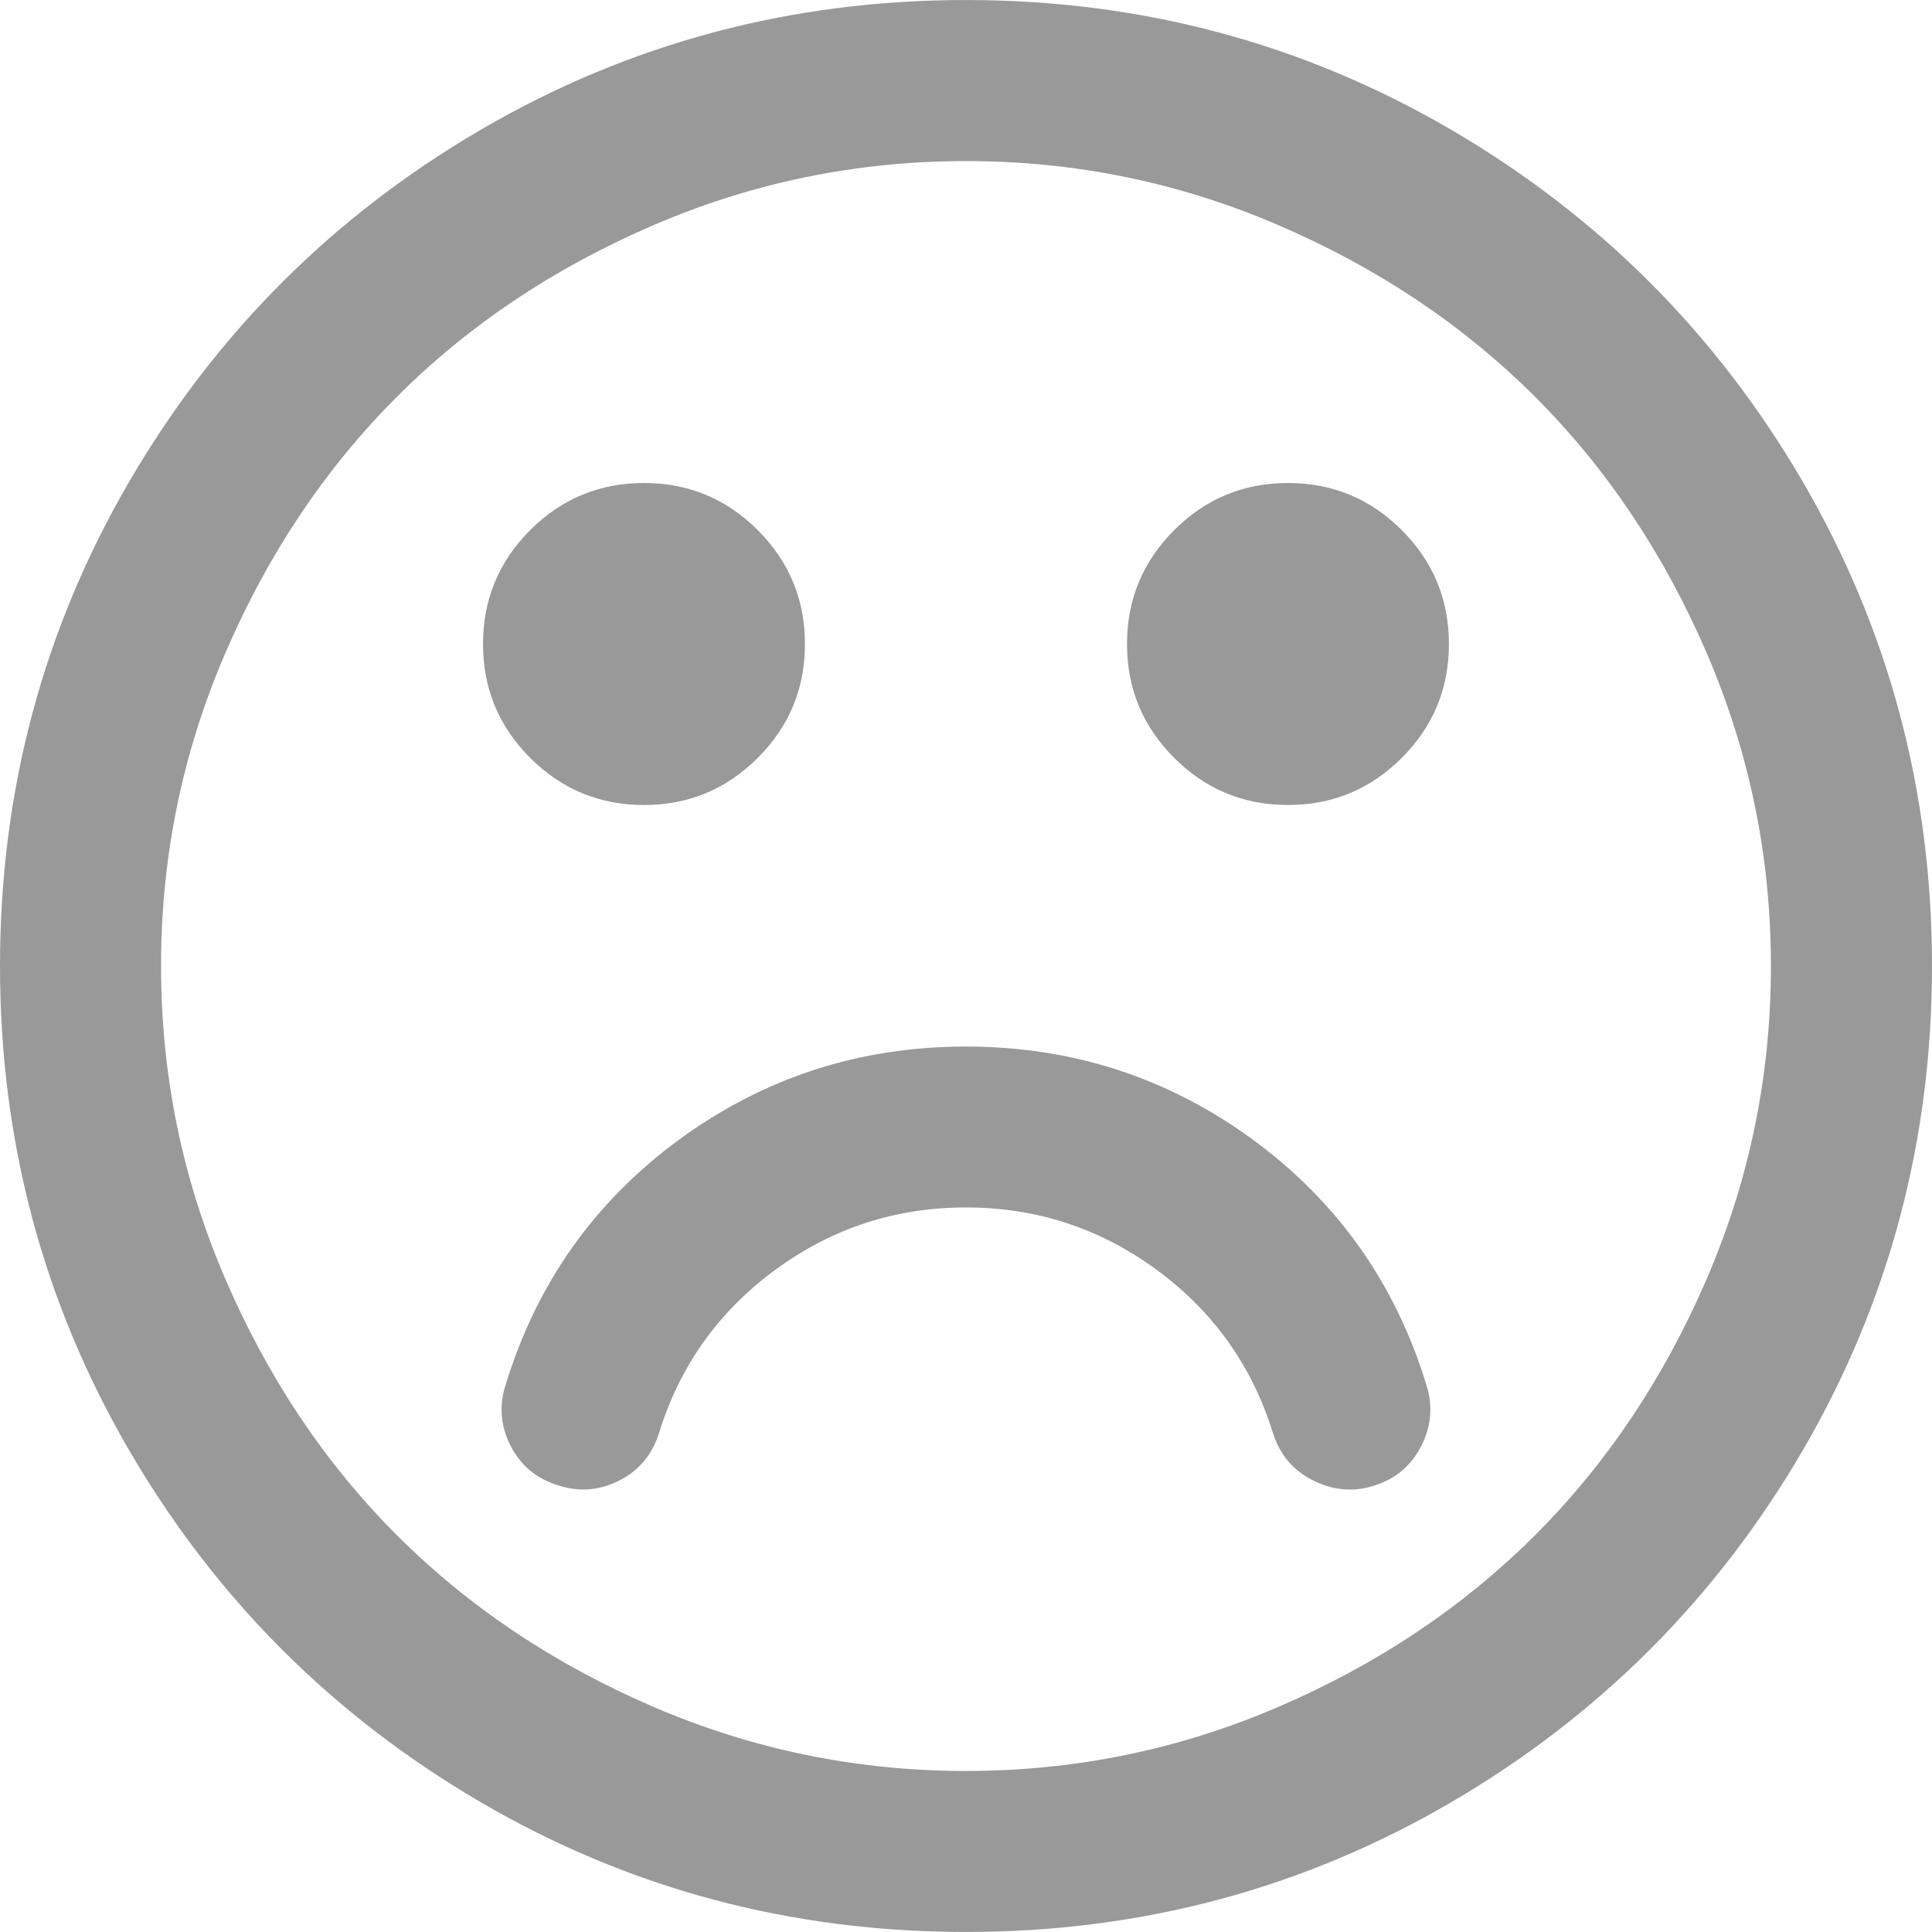 <?xml version="1.0" encoding="UTF-8"?>
<svg width="75px" height="75px" viewBox="0 0 75 75" version="1.1" xmlns="http://www.w3.org/2000/svg" xmlns:xlink="http://www.w3.org/1999/xlink">
    <!-- Generator: Sketch 51.3 (57544) - http://www.bohemiancoding.com/sketch -->
    <title>Miscellaneous / img-error-message</title>
    <desc>Created with Sketch.</desc>
    <defs></defs>
    <g id="icons" stroke="none" stroke-width="1" fill="none" fill-rule="evenodd">
        <g id="Miscellaneous-/-img-error-message" fill="#999999">
            <g id="Shape">
                <path d="M69.971,18.677 C73.319,24.424 75,30.698 75,37.5 C75,44.304 73.319,50.578 69.971,56.324 C66.615,62.07 62.065,66.615 56.324,69.97 C50.577,73.322 44.303,74.999 37.498,74.999 C30.692,74.999 24.422,73.322 18.675,69.97 C12.931,66.615 8.383,62.07 5.027,56.324 C1.677,50.578 0,44.304 0,37.5 C0,30.698 1.677,24.424 5.027,18.677 C8.383,12.932 12.931,8.384 18.675,5.03 C24.422,1.679 30.693,0.001 37.498,0.001 C44.303,0.001 50.576,1.678 56.324,5.03 C62.065,8.384 66.615,12.932 69.971,18.677 Z M66.26,49.633 C67.921,45.776 68.747,41.734 68.747,37.5 C68.747,33.266 67.919,29.223 66.26,25.366 C64.6,21.508 62.376,18.189 59.595,15.406 C56.806,12.623 53.49,10.401 49.628,8.741 C45.776,7.081 41.731,6.253 37.498,6.253 C33.268,6.253 29.223,7.081 25.365,8.741 C21.509,10.401 18.188,12.623 15.405,15.406 C12.623,18.189 10.4,21.509 8.741,25.366 C7.078,29.223 6.252,33.266 6.252,37.5 C6.252,41.734 7.078,45.776 8.741,49.633 C10.4,53.492 12.623,56.811 15.405,59.594 C18.188,62.377 21.509,64.599 25.365,66.26 C29.223,67.919 33.268,68.749 37.498,68.749 C41.731,68.749 45.776,67.919 49.628,66.26 C53.49,64.599 56.806,62.377 59.595,59.594 C62.376,56.811 64.6,53.49 66.26,49.633 Z M29.417,20.581 C30.638,21.802 31.248,23.277 31.248,25 C31.248,26.729 30.639,28.198 29.417,29.419 C28.198,30.64 26.724,31.25 25,31.25 C23.274,31.25 21.802,30.64 20.579,29.419 C19.36,28.198 18.751,26.729 18.751,25 C18.751,23.277 19.36,21.802 20.579,20.581 C21.802,19.36 23.274,18.75 25,18.75 C26.724,18.75 28.198,19.36 29.417,20.581 Z M55.372,53.76 C55.63,54.573 55.564,55.368 55.176,56.128 C54.785,56.894 54.181,57.407 53.365,57.665 C52.554,57.93 51.755,57.862 50.974,57.47 C50.196,57.08 49.675,56.464 49.411,55.614 C48.599,53.011 47.095,50.903 44.897,49.291 C42.7,47.68 40.234,46.873 37.498,46.873 C34.763,46.873 32.299,47.678 30.102,49.291 C27.904,50.901 26.398,53.011 25.587,55.614 C25.325,56.464 24.813,57.079 24.048,57.47 C23.282,57.861 22.49,57.928 21.68,57.665 C20.834,57.407 20.212,56.895 19.822,56.128 C19.434,55.367 19.367,54.573 19.628,53.76 C20.833,49.819 23.078,46.651 26.364,44.239 C29.653,41.832 33.364,40.627 37.497,40.627 C41.631,40.627 45.34,41.832 48.633,44.239 C51.92,46.649 54.166,49.819 55.372,53.76 Z M54.418,20.581 C55.641,21.802 56.247,23.277 56.247,25 C56.247,26.729 55.639,28.198 54.418,29.419 C53.199,30.64 51.724,31.25 50,31.25 C48.271,31.25 46.801,30.64 45.58,29.419 C44.359,28.198 43.751,26.729 43.751,25 C43.751,23.277 44.359,21.802 45.58,20.581 C46.801,19.36 48.271,18.75 50,18.75 C51.724,18.75 53.199,19.36 54.418,20.581 Z" fill-rule="nonzero"></path>
            </g>
        </g>
    </g>
</svg>